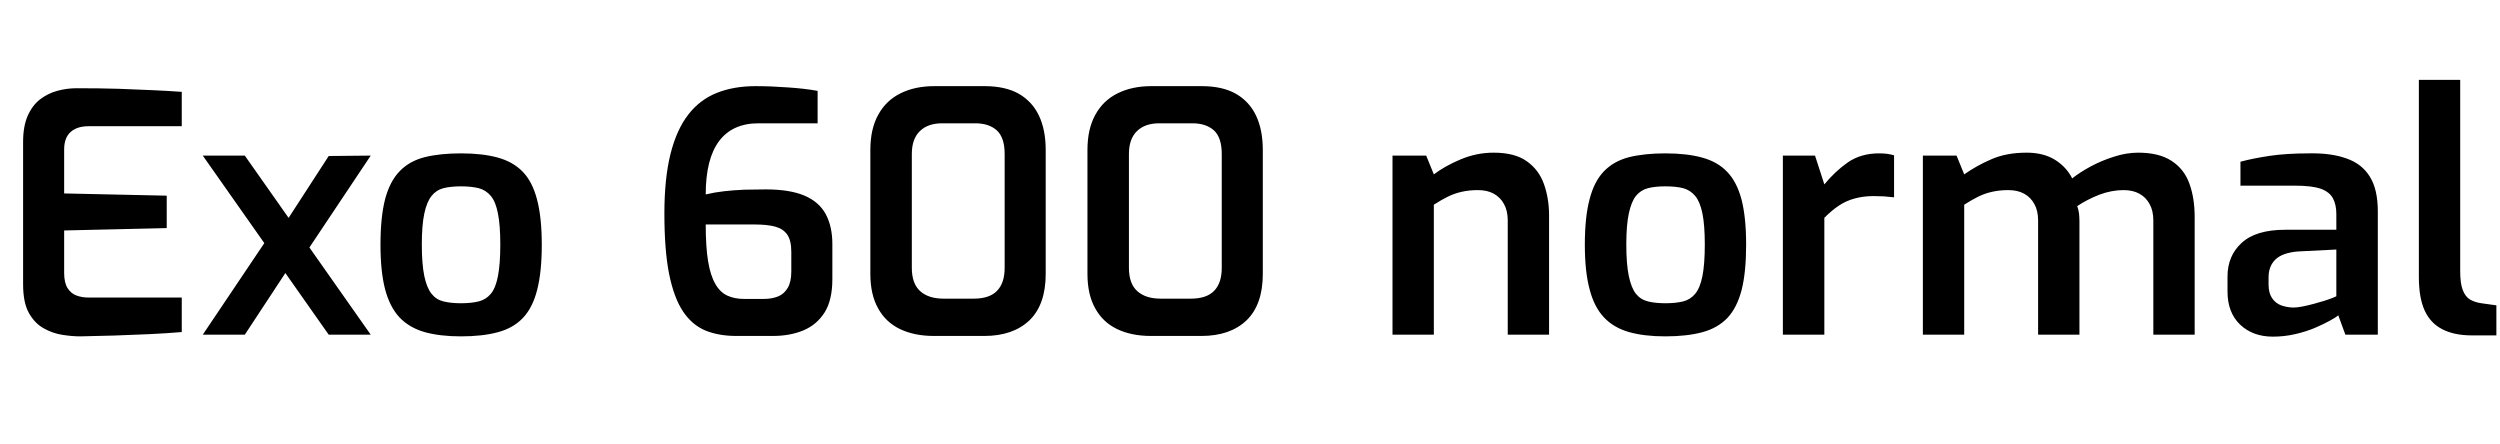 <svg xmlns="http://www.w3.org/2000/svg" xmlns:xlink="http://www.w3.org/1999/xlink" width="179.64" height="31.896"><path fill="black" d="M5.76 24.17L5.76 24.17Q5.18 24.17 4.48 24.06Q3.77 23.95 3.12 23.58Q2.47 23.21 2.06 22.46Q1.66 21.72 1.66 20.42L1.66 20.42L1.66 10.20Q1.66 9.07 1.99 8.32Q2.33 7.56 2.89 7.13Q3.46 6.70 4.14 6.52Q4.82 6.34 5.50 6.34L5.50 6.34Q7.18 6.34 8.52 6.38Q9.86 6.43 10.98 6.48Q12.10 6.53 13.06 6.60L13.06 6.60L13.06 9.07L6.36 9.07Q5.54 9.07 5.08 9.48Q4.61 9.89 4.61 10.75L4.61 10.75L4.61 13.90L11.98 14.06L11.98 16.39L4.61 16.56L4.61 19.61Q4.61 20.33 4.86 20.71Q5.11 21.10 5.51 21.24Q5.90 21.38 6.34 21.38L6.34 21.38L13.06 21.38L13.06 23.86Q12 23.95 10.75 24.01Q9.50 24.07 8.22 24.11Q6.94 24.14 5.76 24.17ZM26.64 24.05L23.62 24.05L14.57 11.18L17.59 11.18L26.64 24.05ZM17.59 24.05L14.57 24.05L19.51 16.70L20.59 19.49L17.59 24.05ZM26.64 11.18L21.70 18.58L20.45 16.10L23.62 11.21L26.64 11.18ZM33.12 24.17L33.12 24.17Q31.61 24.17 30.50 23.86Q29.40 23.54 28.70 22.80Q28.01 22.06 27.67 20.78Q27.34 19.51 27.34 17.59L27.34 17.59Q27.34 15.60 27.67 14.32Q28.01 13.03 28.72 12.30Q29.42 11.57 30.53 11.29Q31.63 11.02 33.12 11.02L33.12 11.02Q34.66 11.02 35.76 11.32Q36.86 11.62 37.56 12.34Q38.26 13.06 38.59 14.34Q38.93 15.62 38.93 17.59L38.93 17.59Q38.93 19.54 38.60 20.82Q38.28 22.10 37.58 22.84Q36.89 23.57 35.78 23.87Q34.68 24.17 33.12 24.17ZM33.12 21.79L33.12 21.79Q33.86 21.79 34.39 21.66Q34.92 21.53 35.27 21.11Q35.62 20.69 35.78 19.84Q35.95 18.98 35.95 17.57L35.95 17.57Q35.95 16.18 35.78 15.34Q35.62 14.50 35.27 14.08Q34.92 13.66 34.39 13.52Q33.86 13.39 33.12 13.39L33.12 13.39Q32.40 13.39 31.87 13.52Q31.34 13.66 31.01 14.08Q30.67 14.50 30.49 15.34Q30.31 16.18 30.31 17.57L30.31 17.57Q30.31 18.98 30.49 19.84Q30.67 20.69 31.01 21.11Q31.34 21.53 31.87 21.66Q32.40 21.79 33.12 21.79ZM55.54 24.14L52.90 24.14Q51.65 24.14 50.69 23.75Q49.73 23.35 49.08 22.38Q48.43 21.41 48.08 19.69Q47.74 17.98 47.74 15.34L47.74 15.34Q47.74 12.82 48.18 11.06Q48.62 9.31 49.46 8.23Q50.30 7.15 51.52 6.67Q52.73 6.19 54.29 6.19L54.29 6.19Q55.39 6.19 56.60 6.28Q57.82 6.36 58.75 6.53L58.75 6.53L58.75 8.86L54.50 8.86Q52.63 8.86 51.67 10.14Q50.71 11.42 50.71 13.97L50.71 13.97Q51.34 13.82 52.04 13.74Q52.75 13.66 53.51 13.63Q54.26 13.61 55.03 13.61L55.03 13.61Q56.74 13.61 57.79 14.05Q58.85 14.50 59.33 15.38Q59.81 16.27 59.81 17.54L59.81 17.54L59.81 20.06Q59.81 21.55 59.26 22.44Q58.70 23.33 57.73 23.74Q56.76 24.14 55.54 24.14L55.54 24.14ZM53.47 21.48L53.47 21.48L54.89 21.48Q55.46 21.48 55.91 21.30Q56.35 21.12 56.60 20.69Q56.86 20.26 56.86 19.51L56.86 19.51L56.86 18.10Q56.86 17.28 56.57 16.86Q56.28 16.44 55.69 16.28Q55.10 16.13 54.24 16.13L54.24 16.13L50.71 16.13Q50.71 17.74 50.88 18.77Q51.05 19.80 51.40 20.40Q51.74 21 52.26 21.24Q52.78 21.48 53.47 21.48ZM70.73 24.14L67.10 24.14Q65.71 24.14 64.68 23.65Q63.65 23.16 63.10 22.16Q62.54 21.17 62.54 19.68L62.54 19.68L62.54 10.78Q62.54 9.26 63.11 8.24Q63.67 7.22 64.70 6.71Q65.74 6.19 67.13 6.19L67.13 6.19L70.75 6.19Q72.24 6.19 73.21 6.74Q74.18 7.30 74.66 8.32Q75.14 9.34 75.14 10.78L75.14 10.78L75.14 19.68Q75.14 21.89 73.97 23.02Q72.79 24.14 70.73 24.14L70.73 24.14ZM67.80 21.46L67.80 21.46L69.96 21.46Q71.11 21.46 71.65 20.89Q72.19 20.33 72.19 19.25L72.19 19.25L72.19 11.06Q72.19 9.89 71.63 9.37Q71.06 8.86 70.08 8.86L70.08 8.86L67.70 8.86Q66.67 8.86 66.10 9.42Q65.52 9.98 65.52 11.06L65.52 11.06L65.52 19.25Q65.52 20.38 66.12 20.92Q66.72 21.46 67.80 21.46ZM86.33 24.14L82.70 24.14Q81.31 24.14 80.28 23.65Q79.25 23.16 78.70 22.16Q78.14 21.17 78.14 19.68L78.14 19.68L78.14 10.78Q78.14 9.26 78.71 8.24Q79.27 7.22 80.30 6.71Q81.34 6.19 82.73 6.19L82.73 6.19L86.35 6.19Q87.84 6.19 88.81 6.74Q89.78 7.30 90.26 8.32Q90.74 9.34 90.74 10.78L90.74 10.78L90.74 19.68Q90.74 21.89 89.57 23.02Q88.39 24.14 86.33 24.14L86.33 24.14ZM83.40 21.46L83.40 21.46L85.56 21.46Q86.71 21.46 87.25 20.89Q87.79 20.33 87.79 19.25L87.79 19.25L87.79 11.06Q87.79 9.89 87.23 9.37Q86.66 8.86 85.68 8.86L85.68 8.86L83.30 8.86Q82.27 8.86 81.70 9.42Q81.12 9.98 81.12 11.06L81.12 11.06L81.12 19.25Q81.12 20.38 81.72 20.92Q82.32 21.46 83.40 21.46ZM103.03 24.05L100.06 24.05L100.06 11.18L102.48 11.18L103.03 12.53Q103.82 11.93 104.96 11.45Q106.10 10.97 107.33 10.97L107.33 10.97Q108.84 10.97 109.70 11.58Q110.57 12.19 110.94 13.22Q111.31 14.26 111.31 15.48L111.31 15.48L111.31 24.05L108.34 24.05L108.34 15.84Q108.34 15.14 108.07 14.66Q107.81 14.18 107.34 13.92Q106.87 13.66 106.20 13.66L106.20 13.66Q105.58 13.66 105.04 13.78Q104.50 13.90 104.02 14.14Q103.54 14.38 103.03 14.71L103.03 14.71L103.03 24.05ZM119.66 24.17L119.66 24.17Q118.15 24.17 117.05 23.86Q115.94 23.54 115.25 22.80Q114.55 22.06 114.22 20.78Q113.88 19.51 113.88 17.59L113.88 17.59Q113.88 15.60 114.22 14.32Q114.55 13.03 115.26 12.30Q115.97 11.57 117.07 11.29Q118.18 11.02 119.66 11.02L119.66 11.02Q121.20 11.02 122.30 11.32Q123.41 11.62 124.10 12.34Q124.80 13.06 125.14 14.34Q125.47 15.62 125.47 17.59L125.47 17.59Q125.47 19.54 125.15 20.82Q124.82 22.10 124.13 22.84Q123.43 23.57 122.33 23.87Q121.22 24.17 119.66 24.17ZM119.66 21.79L119.66 21.79Q120.41 21.79 120.94 21.66Q121.46 21.53 121.81 21.11Q122.16 20.69 122.33 19.84Q122.50 18.98 122.50 17.57L122.50 17.57Q122.50 16.18 122.33 15.34Q122.16 14.50 121.81 14.08Q121.46 13.66 120.94 13.52Q120.41 13.39 119.66 13.39L119.66 13.39Q118.94 13.39 118.42 13.52Q117.89 13.66 117.55 14.08Q117.22 14.50 117.04 15.34Q116.86 16.18 116.86 17.57L116.86 17.57Q116.86 18.98 117.04 19.84Q117.22 20.69 117.55 21.11Q117.89 21.53 118.42 21.66Q118.94 21.79 119.66 21.79ZM131.09 24.05L128.11 24.05L128.11 11.18L130.42 11.18L131.09 13.25Q131.86 12.31 132.79 11.66Q133.73 11.02 135.02 11.02L135.02 11.02Q135.29 11.02 135.58 11.05Q135.86 11.09 136.10 11.16L136.10 11.16L136.10 14.18Q135.77 14.14 135.38 14.11Q135.00 14.09 134.64 14.09L134.64 14.09Q133.90 14.09 133.28 14.26Q132.67 14.42 132.14 14.77Q131.62 15.12 131.09 15.65L131.09 15.65L131.09 24.05ZM141.14 24.05L138.17 24.05L138.17 11.18L140.59 11.18L141.14 12.53Q142.03 11.90 143.10 11.44Q144.17 10.97 145.63 10.97L145.63 10.97Q146.83 10.97 147.66 11.48Q148.49 12.00 148.90 12.82L148.90 12.82Q149.45 12.38 150.23 11.96Q151.01 11.54 151.90 11.26Q152.78 10.97 153.65 10.97L153.65 10.97Q155.14 10.97 156.04 11.56Q156.94 12.14 157.32 13.19Q157.70 14.23 157.70 15.60L157.70 15.60L157.70 24.05L154.73 24.05L154.73 15.84Q154.73 15.14 154.46 14.66Q154.20 14.18 153.73 13.92Q153.26 13.66 152.59 13.66L152.59 13.66Q151.73 13.66 150.85 13.99Q149.98 14.33 149.26 14.81L149.26 14.81Q149.35 15.05 149.39 15.34Q149.42 15.62 149.42 15.91L149.42 15.91L149.42 24.05L146.45 24.05L146.45 15.84Q146.45 15.14 146.18 14.66Q145.92 14.18 145.45 13.92Q144.98 13.66 144.31 13.66L144.31 13.66Q143.69 13.66 143.15 13.78Q142.61 13.90 142.13 14.14Q141.65 14.38 141.14 14.71L141.14 14.71L141.14 24.05ZM163.32 24.19L163.32 24.19Q161.88 24.19 160.97 23.33Q160.06 22.46 160.06 20.95L160.06 20.95L160.06 19.87Q160.06 18.38 161.08 17.45Q162.10 16.51 164.21 16.51L164.21 16.51L167.88 16.51L167.88 15.38Q167.88 14.71 167.64 14.26Q167.40 13.80 166.78 13.57Q166.15 13.34 164.88 13.34L164.88 13.34L160.99 13.34L160.99 11.62Q161.88 11.38 163.08 11.20Q164.28 11.02 165.94 11.02L165.94 11.02Q167.52 10.99 168.62 11.39Q169.73 11.78 170.29 12.70Q170.86 13.61 170.86 15.19L170.86 15.19L170.86 24.05L168.53 24.05L168.02 22.66Q167.86 22.80 167.42 23.04Q166.99 23.28 166.34 23.56Q165.70 23.83 164.92 24.01Q164.14 24.19 163.32 24.19ZM164.76 22.10L164.76 22.10Q165.07 22.10 165.47 22.02Q165.86 21.94 166.27 21.83Q166.68 21.72 167.03 21.61Q167.38 21.50 167.60 21.41Q167.83 21.31 167.88 21.29L167.88 21.29L167.88 17.93L165.10 18.07Q163.99 18.17 163.50 18.65Q163.01 19.13 163.01 19.92L163.01 19.92L163.01 20.45Q163.01 21.05 163.26 21.42Q163.51 21.79 163.91 21.94Q164.30 22.08 164.76 22.10ZM179.38 24.10L177.62 24.10Q176.35 24.10 175.50 23.66Q174.65 23.23 174.23 22.32Q173.81 21.41 173.81 19.90L173.81 19.90L173.81 5.74L176.78 5.74L176.78 19.49Q176.78 20.35 176.96 20.83Q177.14 21.31 177.48 21.52Q177.82 21.72 178.30 21.79L178.30 21.79L179.38 21.94L179.38 24.10Z"/></svg>